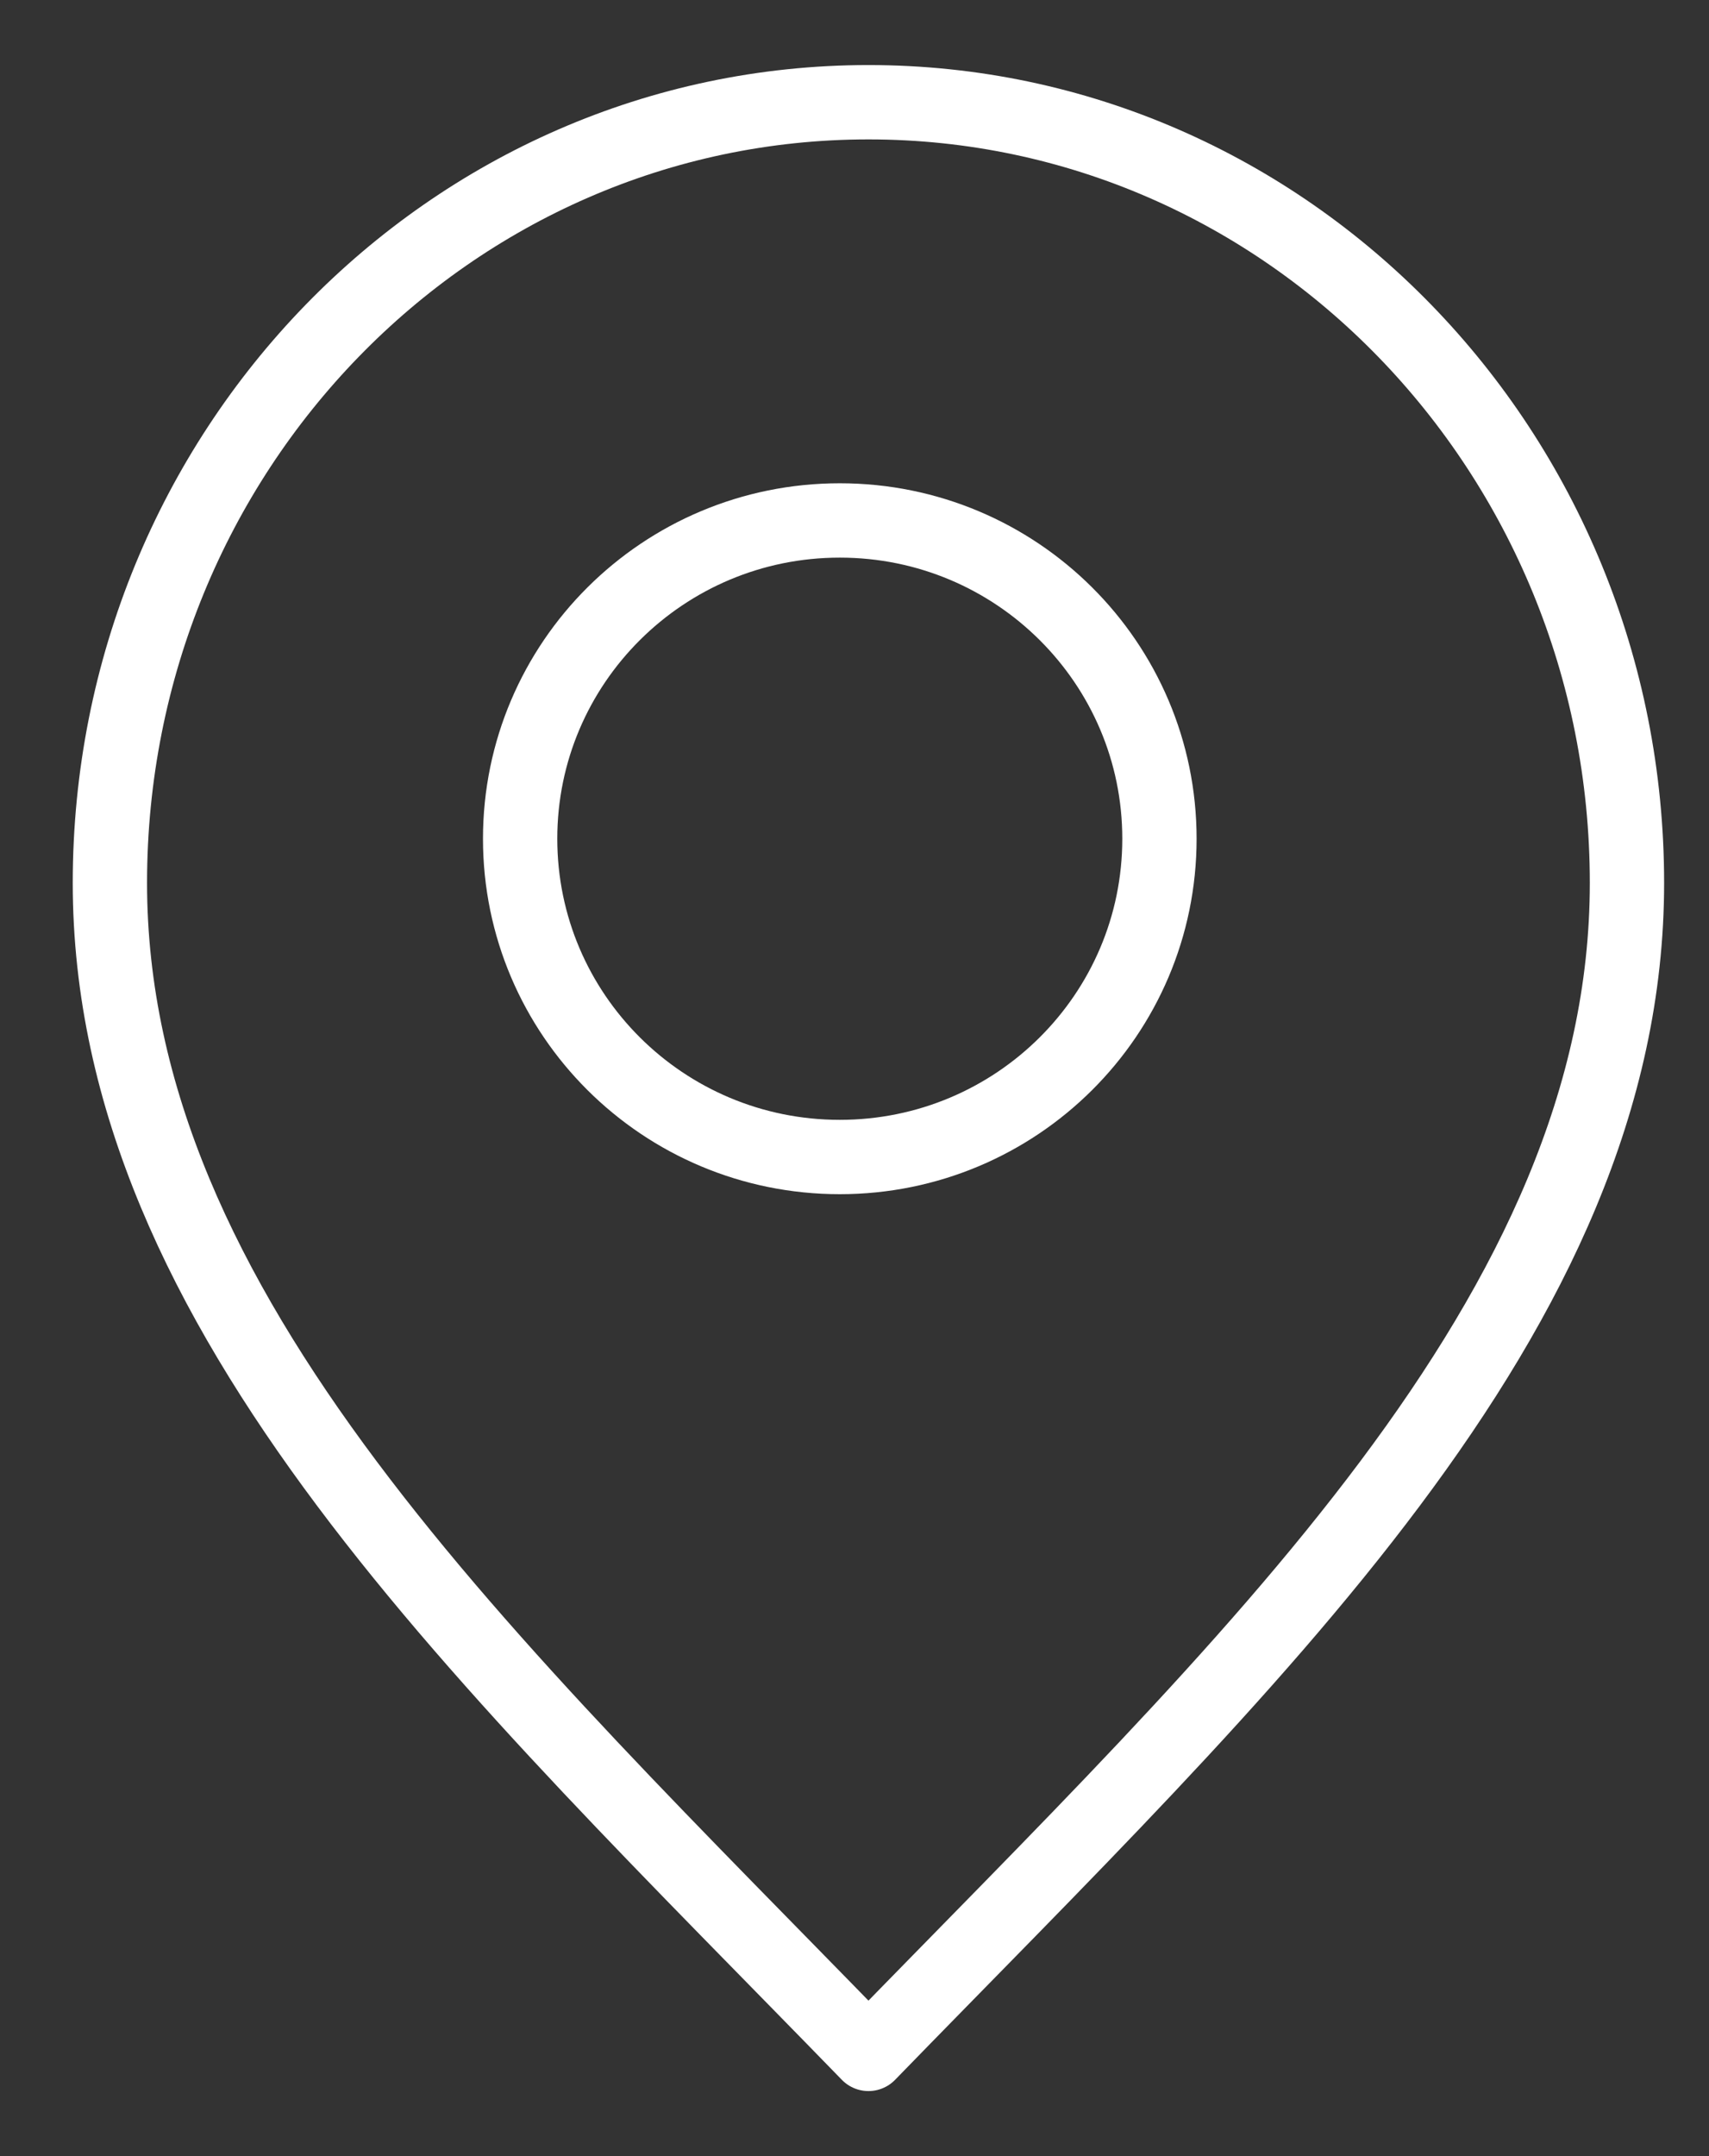<svg width="23" height="29" viewBox="0 0 23 29" fill="none" xmlns="http://www.w3.org/2000/svg">
<rect x="0" y="0" width="23" height="29" fill="#333333" stroke="none"/>
<path d="M11.688 27.625C16.792 22.375 21.896 17.674 21.896 11.875C21.896 6.076 17.326 1.375 11.688 1.375C6.05 1.375 1.479 6.076 1.479 11.875C1.479 17.674 6.584 22.375 11.688 27.625Z" stroke="white" stroke-linecap="round" stroke-linejoin="round"/>
<path d="M11.302 15.562C13.678 15.562 15.604 13.646 15.604 11.281C15.604 8.917 13.678 7 11.302 7C8.926 7 7 8.917 7 11.281C7 13.646 8.926 15.562 11.302 15.562Z" stroke="white" stroke-linecap="round" stroke-linejoin="round"/>
</svg>
